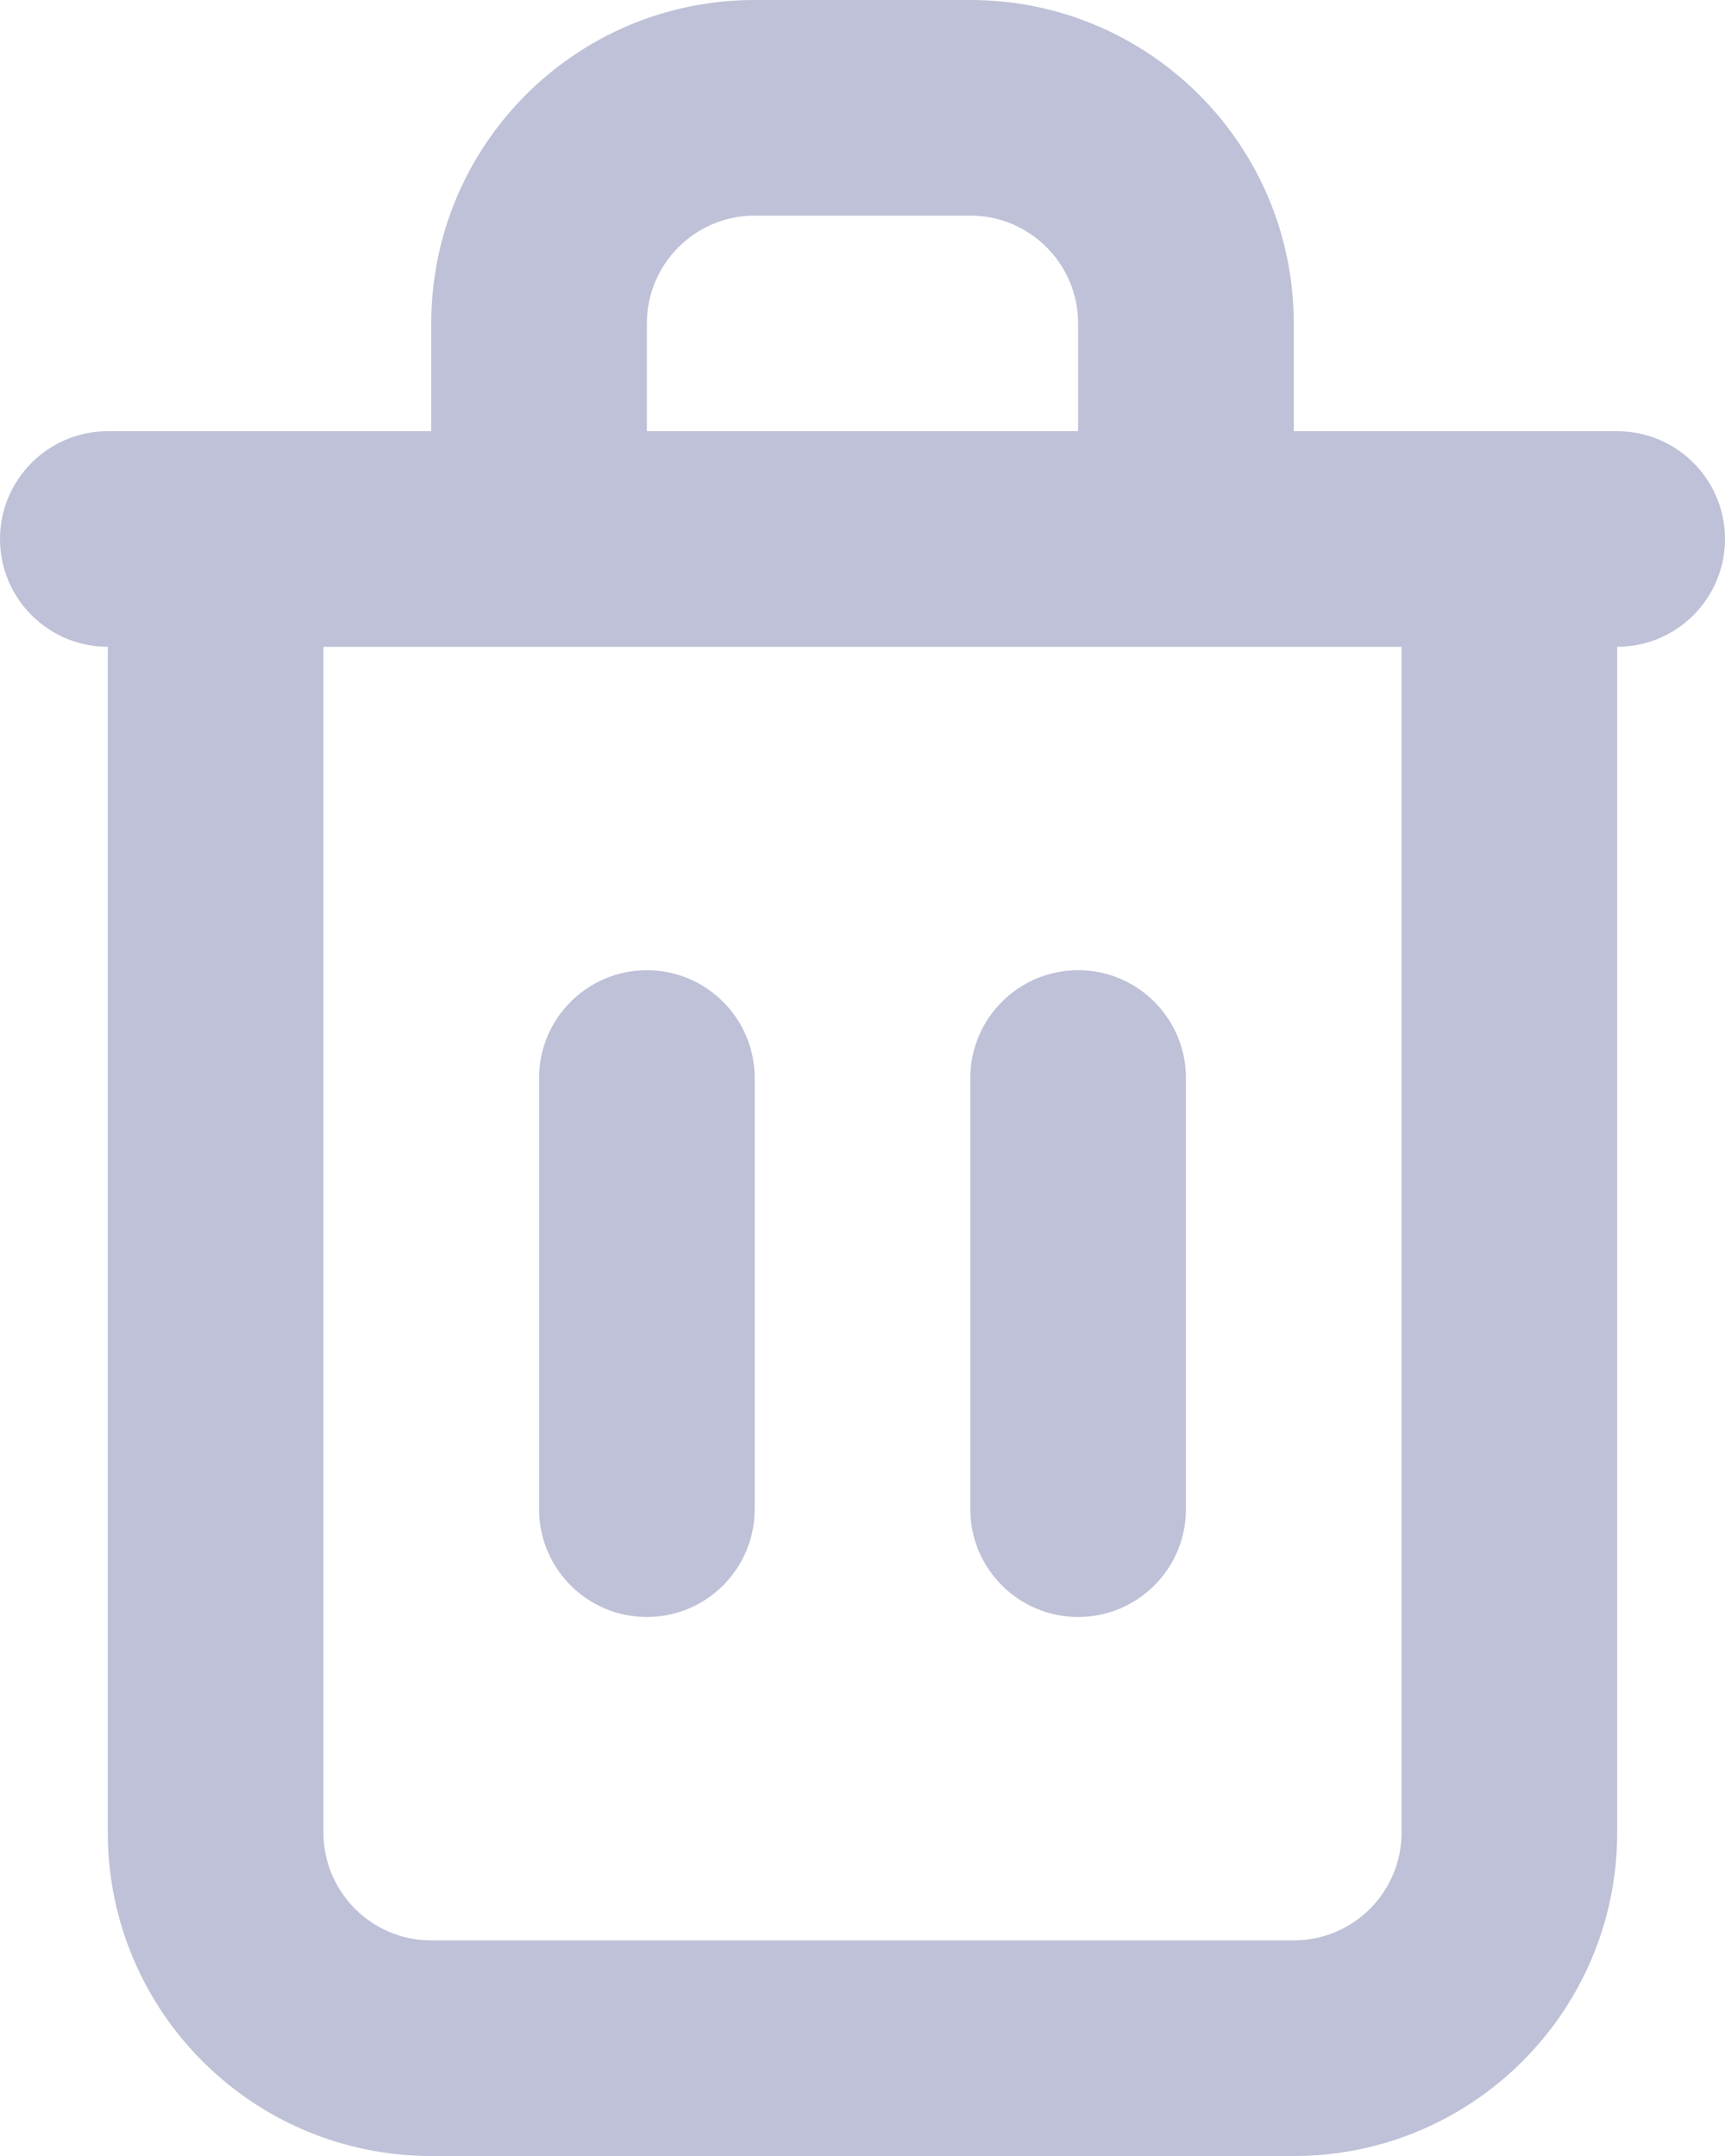 <svg width="12" height="15" viewBox="0 0 12 15" fill="none" xmlns="http://www.w3.org/2000/svg">
<path d="M5.25 7.5C5.25 7.086 4.914 6.75 4.5 6.75C4.086 6.75 3.75 7.086 3.75 7.5V10.5C3.75 10.914 4.086 11.25 4.5 11.25C4.914 11.25 5.25 10.914 5.25 10.5V7.5Z" fill="#BEC1D7"/>
<path d="M7.5 6.75C7.914 6.75 8.25 7.086 8.25 7.5V10.5C8.25 10.914 7.914 11.25 7.5 11.25C7.086 11.25 6.75 10.914 6.75 10.5V7.5C6.75 7.086 7.086 6.75 7.5 6.75Z" fill="#BEC1D7"/>
<path fill-rule="evenodd" clip-rule="evenodd" d="M9 3V2.25C9 1.007 7.993 0 6.75 0H5.25C4.007 0 3 1.007 3 2.25V3H0.75C0.336 3 0 3.336 0 3.75C0 4.164 0.336 4.5 0.75 4.5V12.75C0.75 13.993 1.757 15 3 15H9C10.243 15 11.25 13.993 11.25 12.75V4.5C11.664 4.5 12 4.164 12 3.75C12 3.336 11.664 3 11.25 3H9ZM2.25 4.5V12.75C2.25 13.164 2.586 13.5 3 13.5H9C9.414 13.5 9.75 13.164 9.75 12.75V4.5H2.25ZM4.5 3V2.25C4.5 1.836 4.836 1.5 5.25 1.5H6.75C7.164 1.5 7.5 1.836 7.5 2.25V3H4.5Z" fill="#BEC1D7"/>
</svg>
